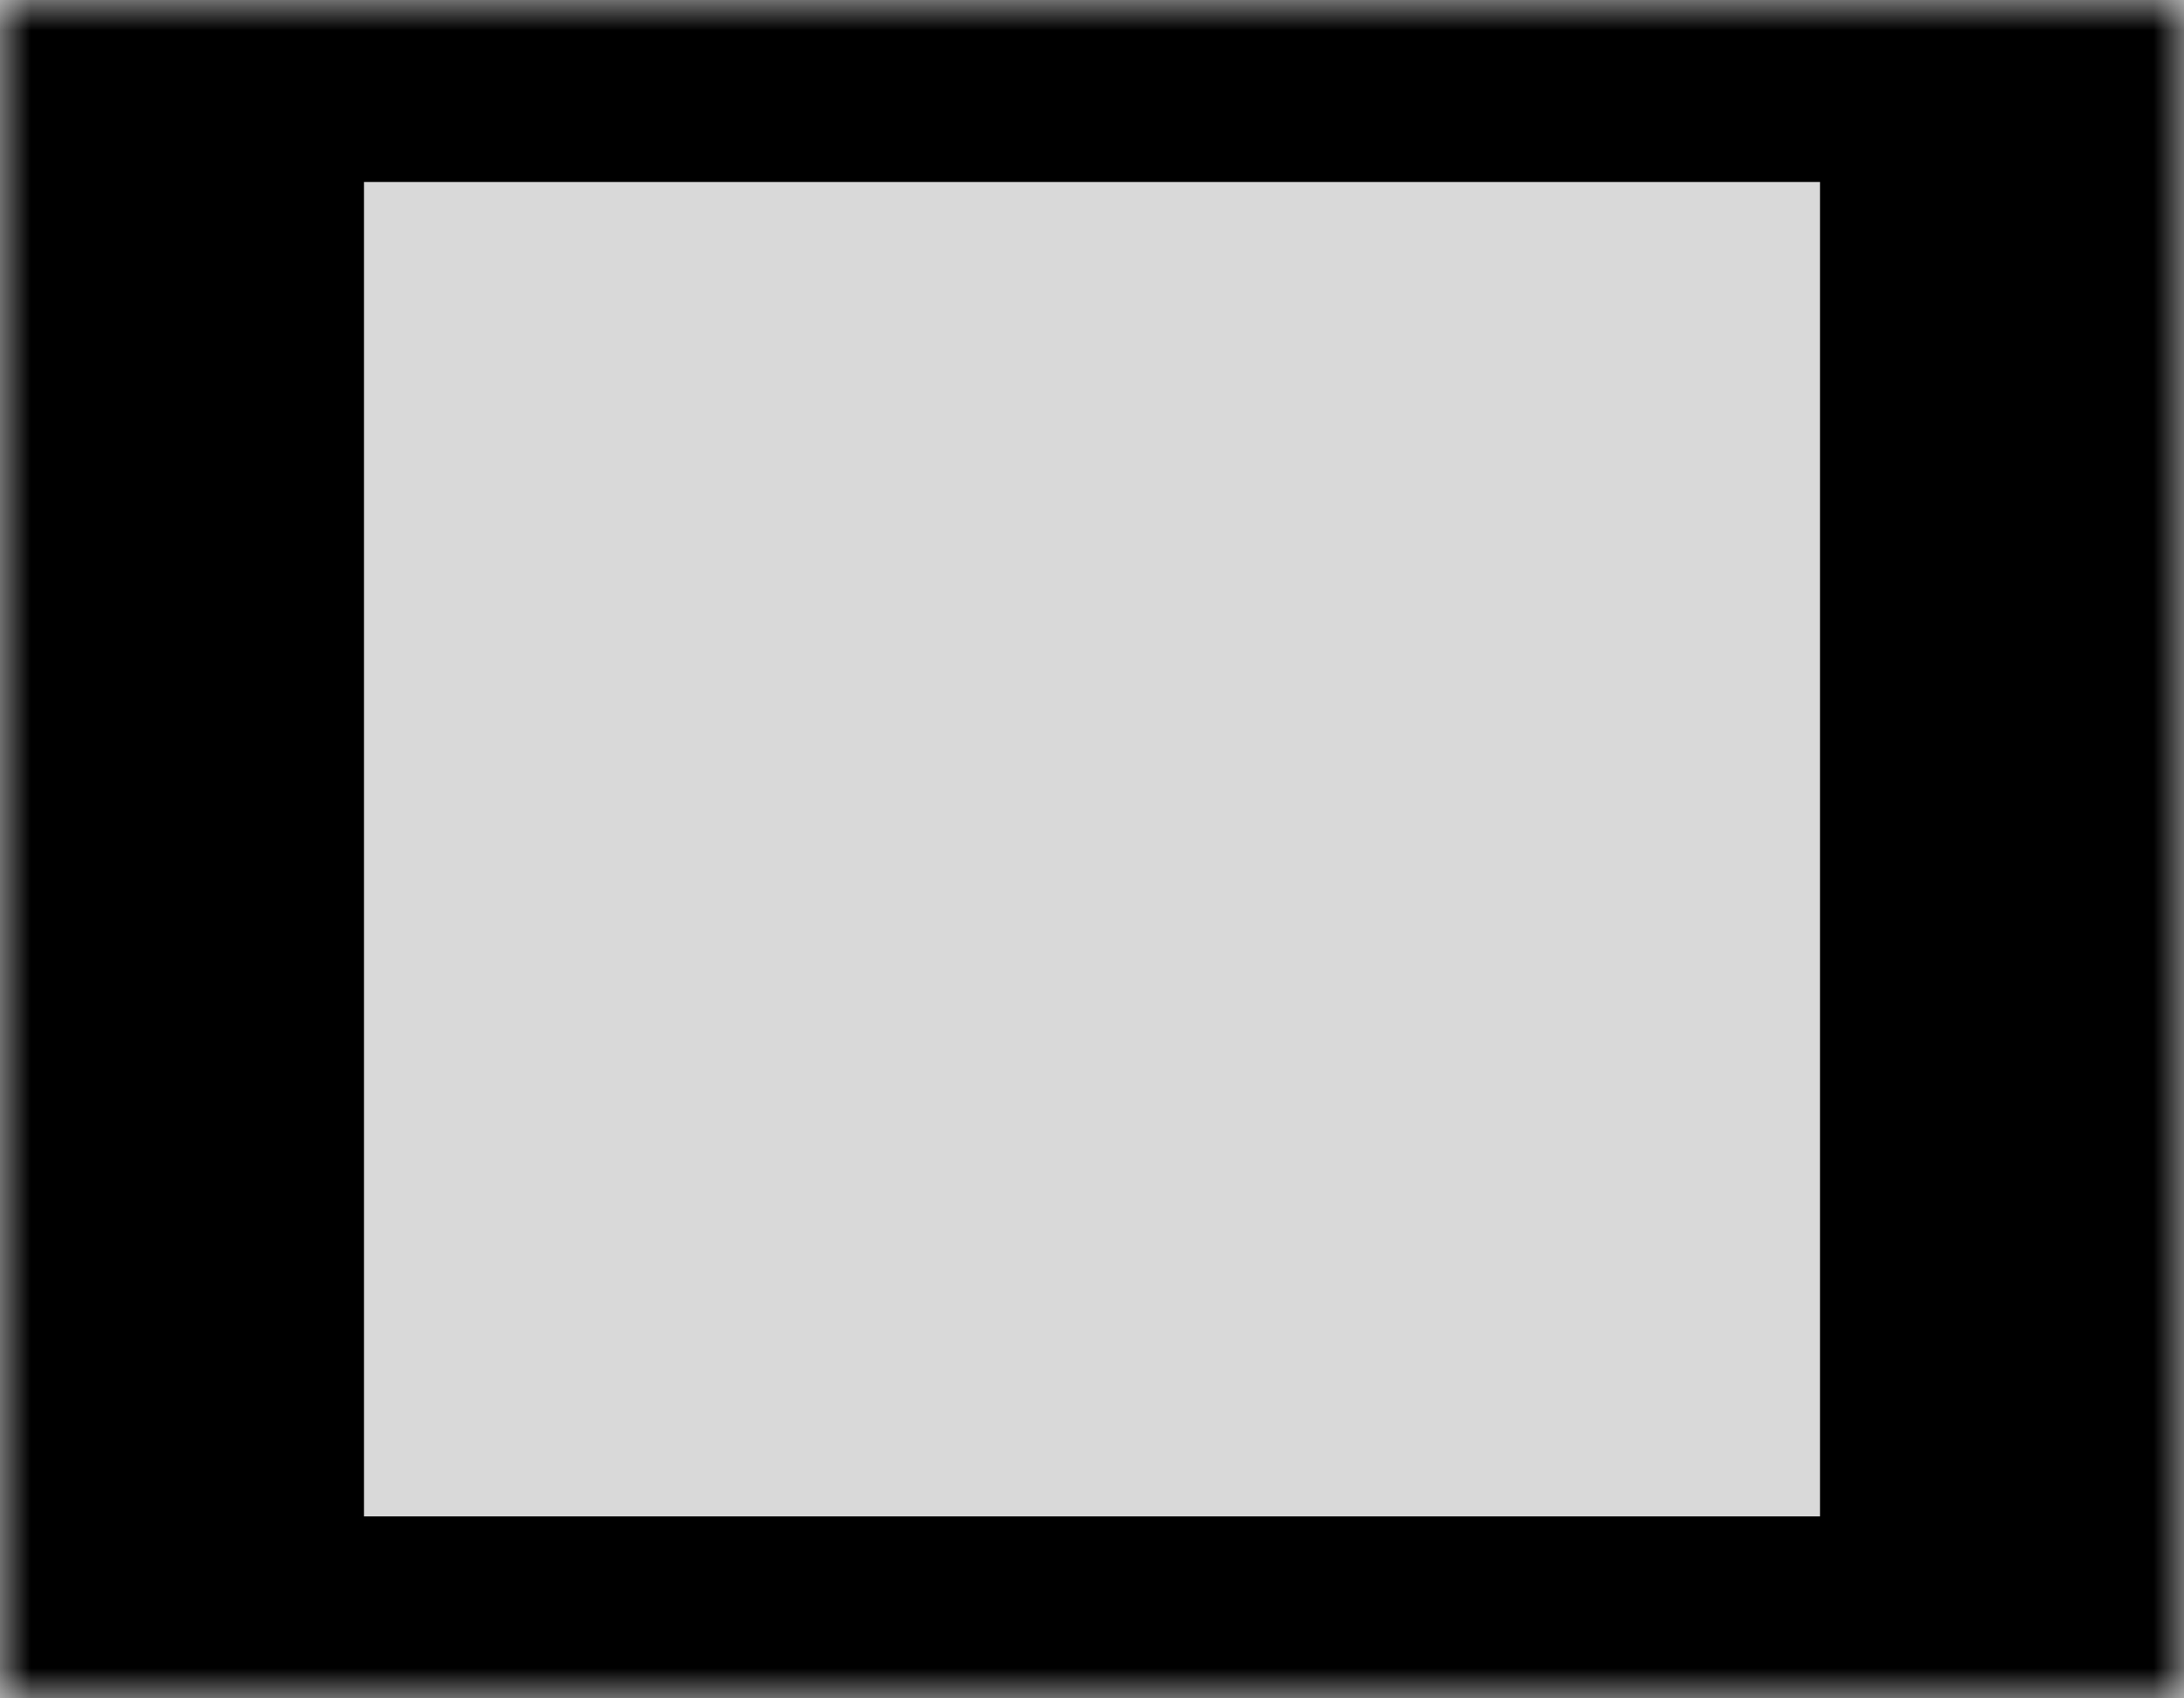 <svg width="36" height="28" viewBox="0 0 36 28" fill="none" xmlns="http://www.w3.org/2000/svg">
<mask id="path-1-inside-1_118_1187" fill="white">
<path d="M0 0H36V28H0V0Z"/>
</mask>
<path d="M0 0H36V28H0V0Z" fill="#D9D9D9"/>
<path d="M0 0V-3H-6V0H0ZM36 0H42V-3H36V0ZM36 28V31H42V28H36ZM0 28H-6V31H0V28ZM0 3H36V-3H0V3ZM30 0V28H42V0H30ZM36 25H0V31H36V25ZM6 28V0H-6V28H6Z" fill="black" mask="url(#path-1-inside-1_118_1187)"/>
</svg>

